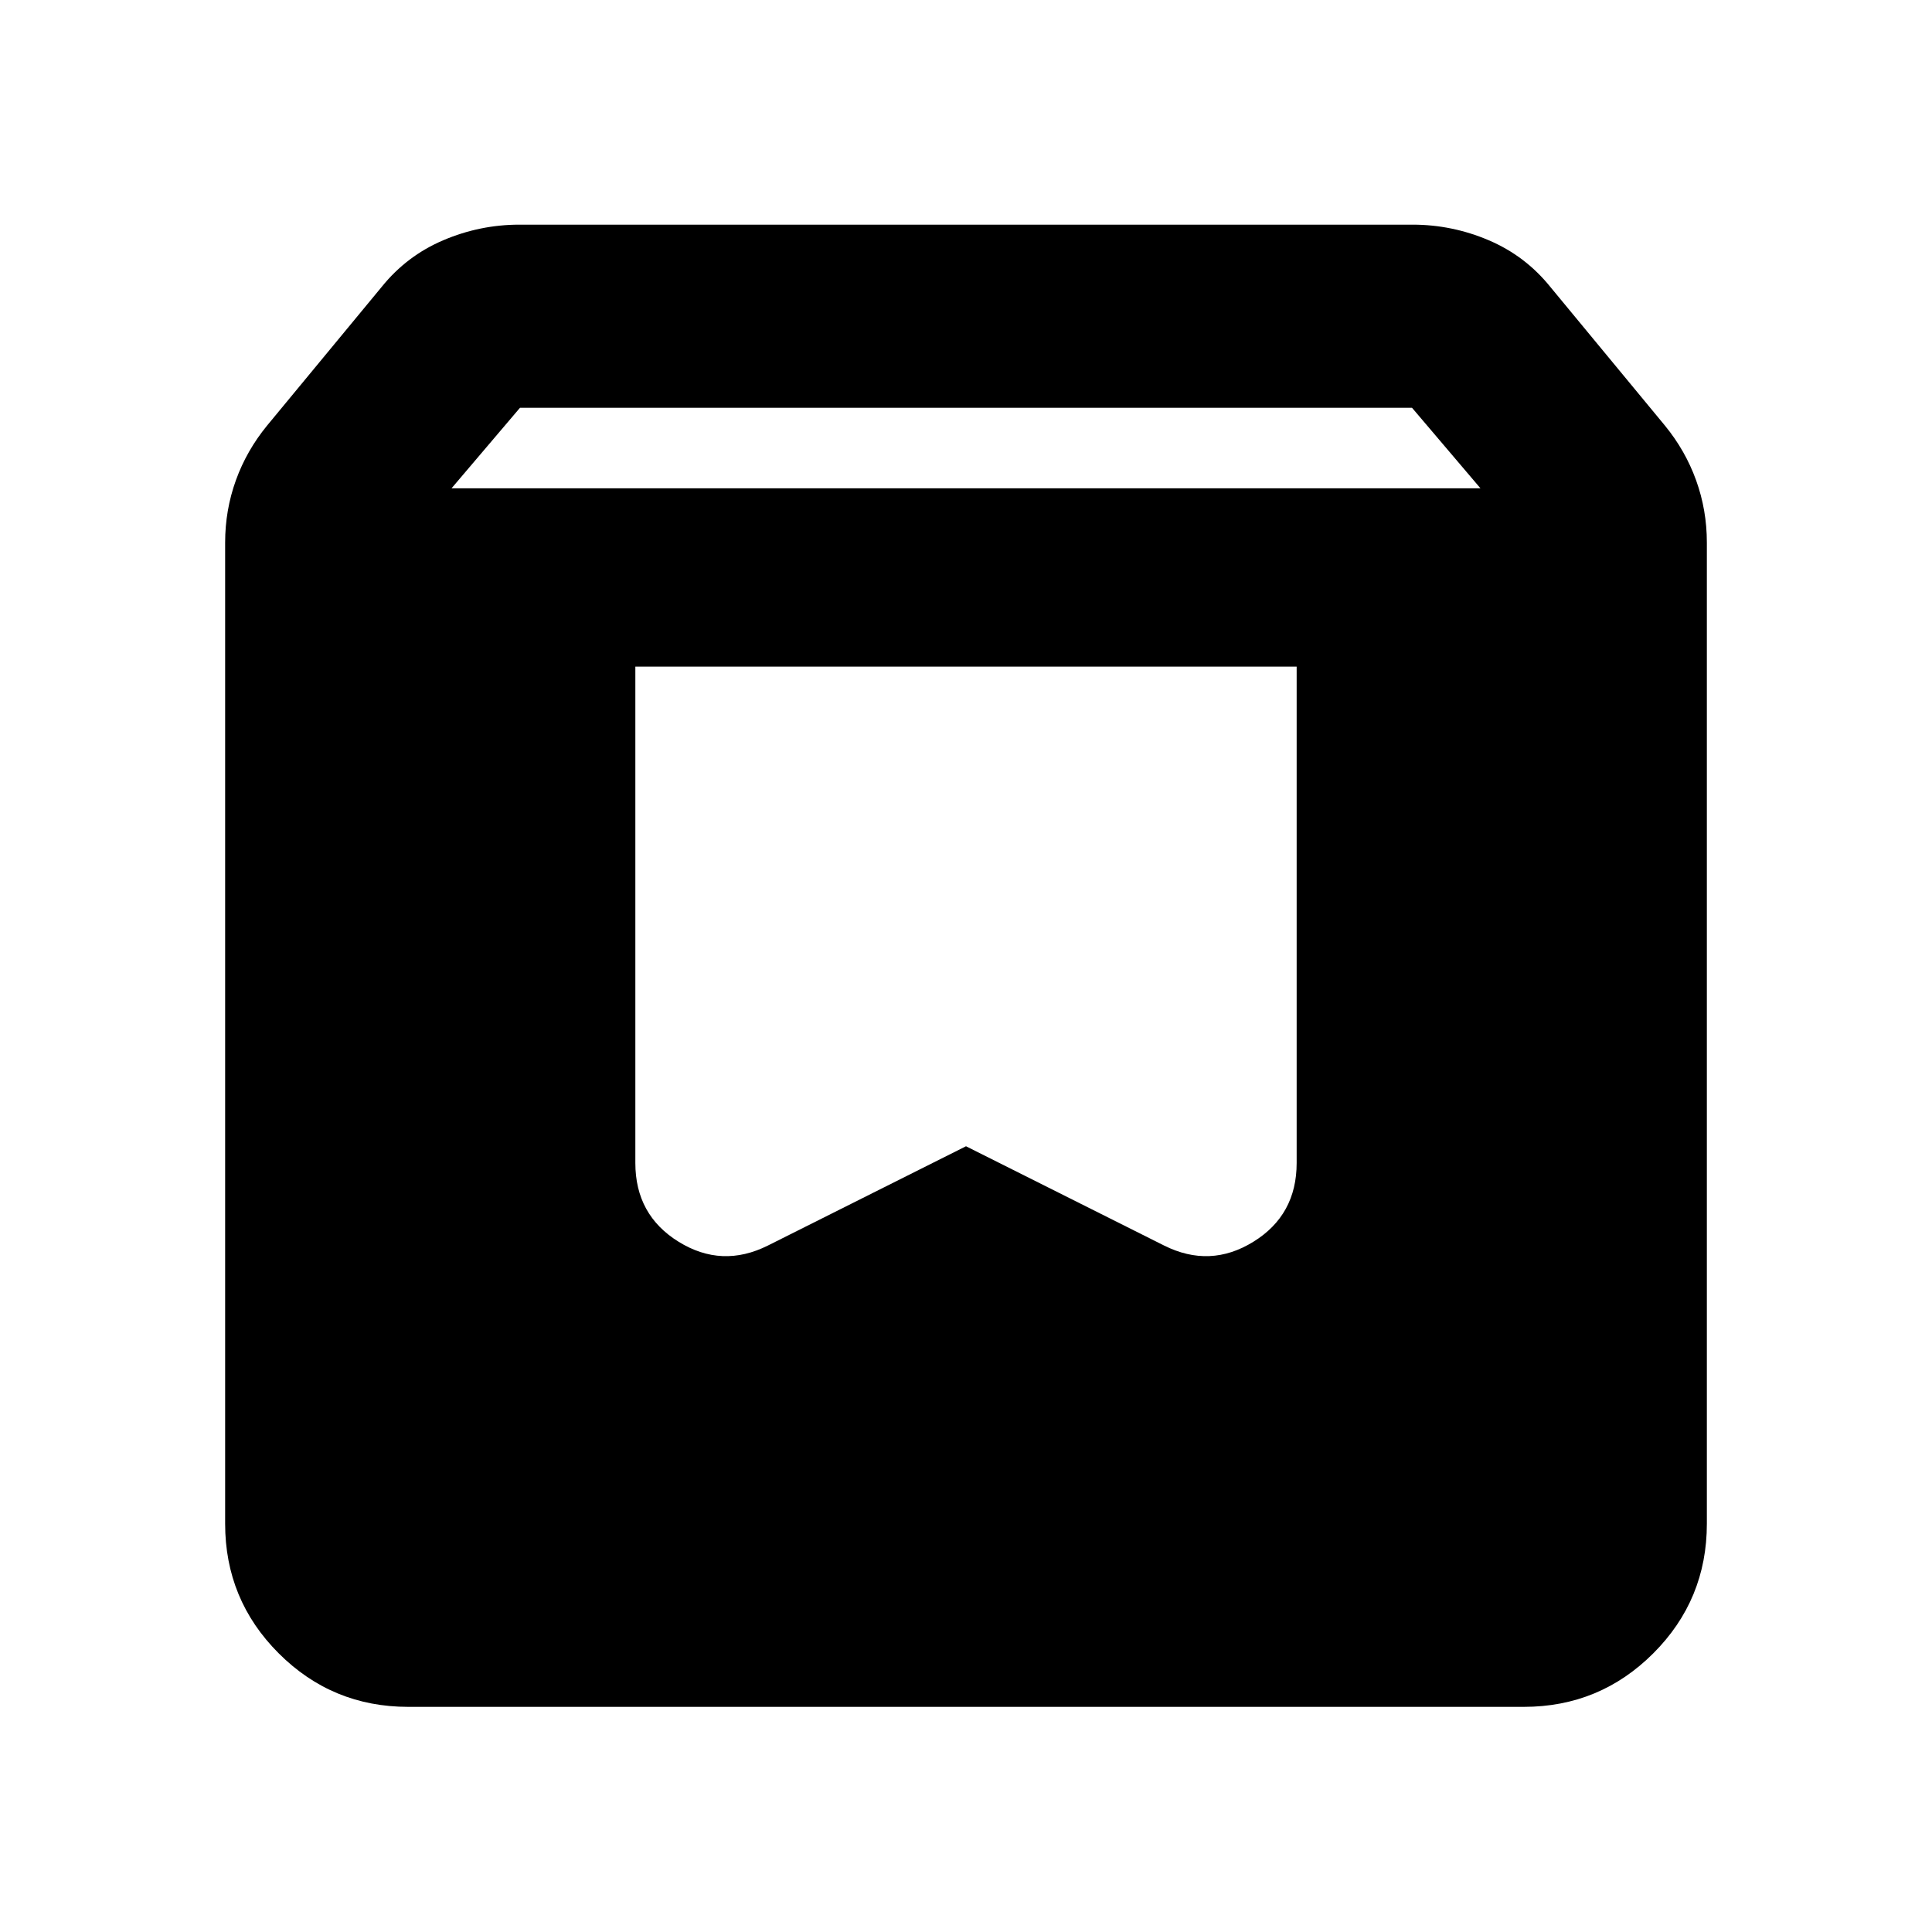 <svg xmlns="http://www.w3.org/2000/svg" height="24" viewBox="0 -960 960 960" width="24"><path d="M202.87-111.87q-37.78 0-64.39-26.61t-26.61-64.39v-487.52q0-16.15 5.34-30.95 5.33-14.79 15.53-27.23l56.93-68.89q12.44-15.43 30.61-23.17 18.18-7.74 37.85-7.74h443.74q19.67 0 37.85 7.74 18.17 7.74 30.61 23.17l56.93 68.89q10.2 12.44 15.53 27.23 5.34 14.8 5.34 30.95v487.52q0 37.78-26.61 64.39t-64.39 26.61H202.87Zm21.5-605.5h511.26l-34-40H258.37l-34 40Zm419.93 88.61H315.7v246.63q0 25.87 21.51 39.16 21.51 13.3 44.38 1.86L480-390.43l98.41 49.32q22.87 11.44 44.38-1.86 21.51-13.29 21.51-39.16v-246.63Z"/></svg>
